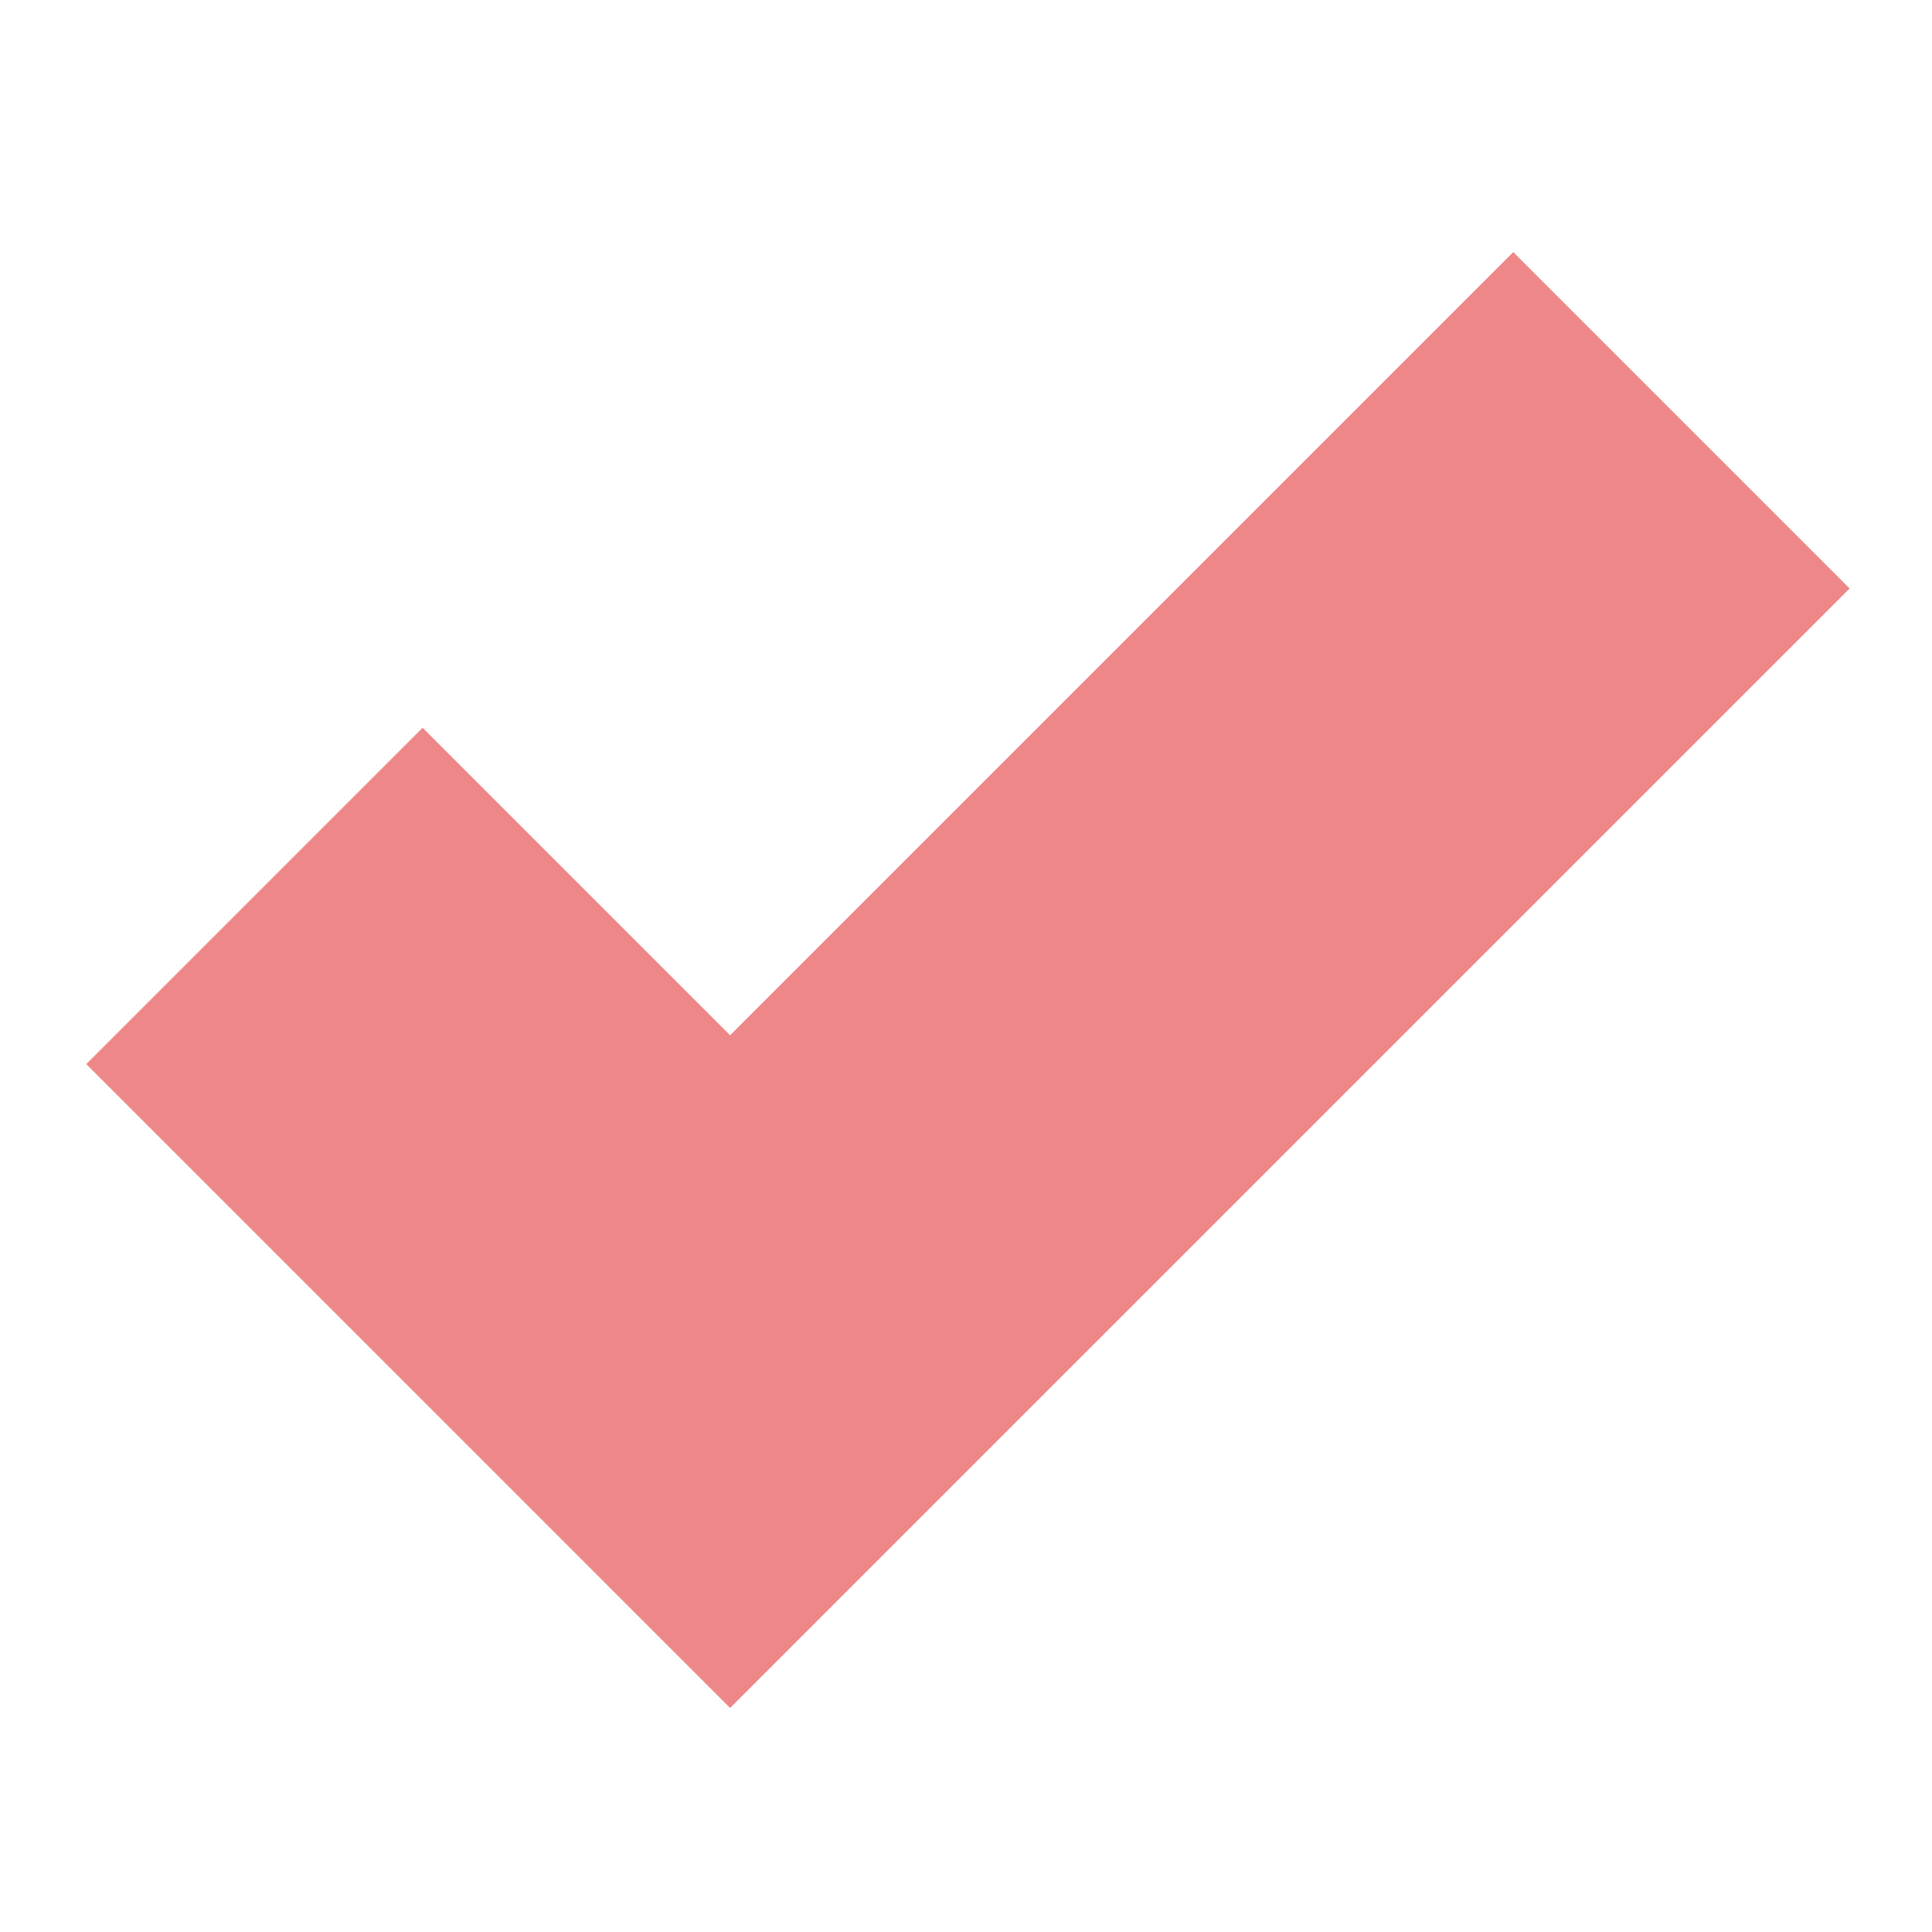 <svg width="58" height="58" viewBox="0 0 58 58" fill="none" xmlns="http://www.w3.org/2000/svg">
<path d="M55.527 17.666L21.918 51.274L2.59 31.945L12.687 21.848L21.918 31.079L45.429 7.568L55.527 17.666Z" fill="#EE8787"/>
</svg>
